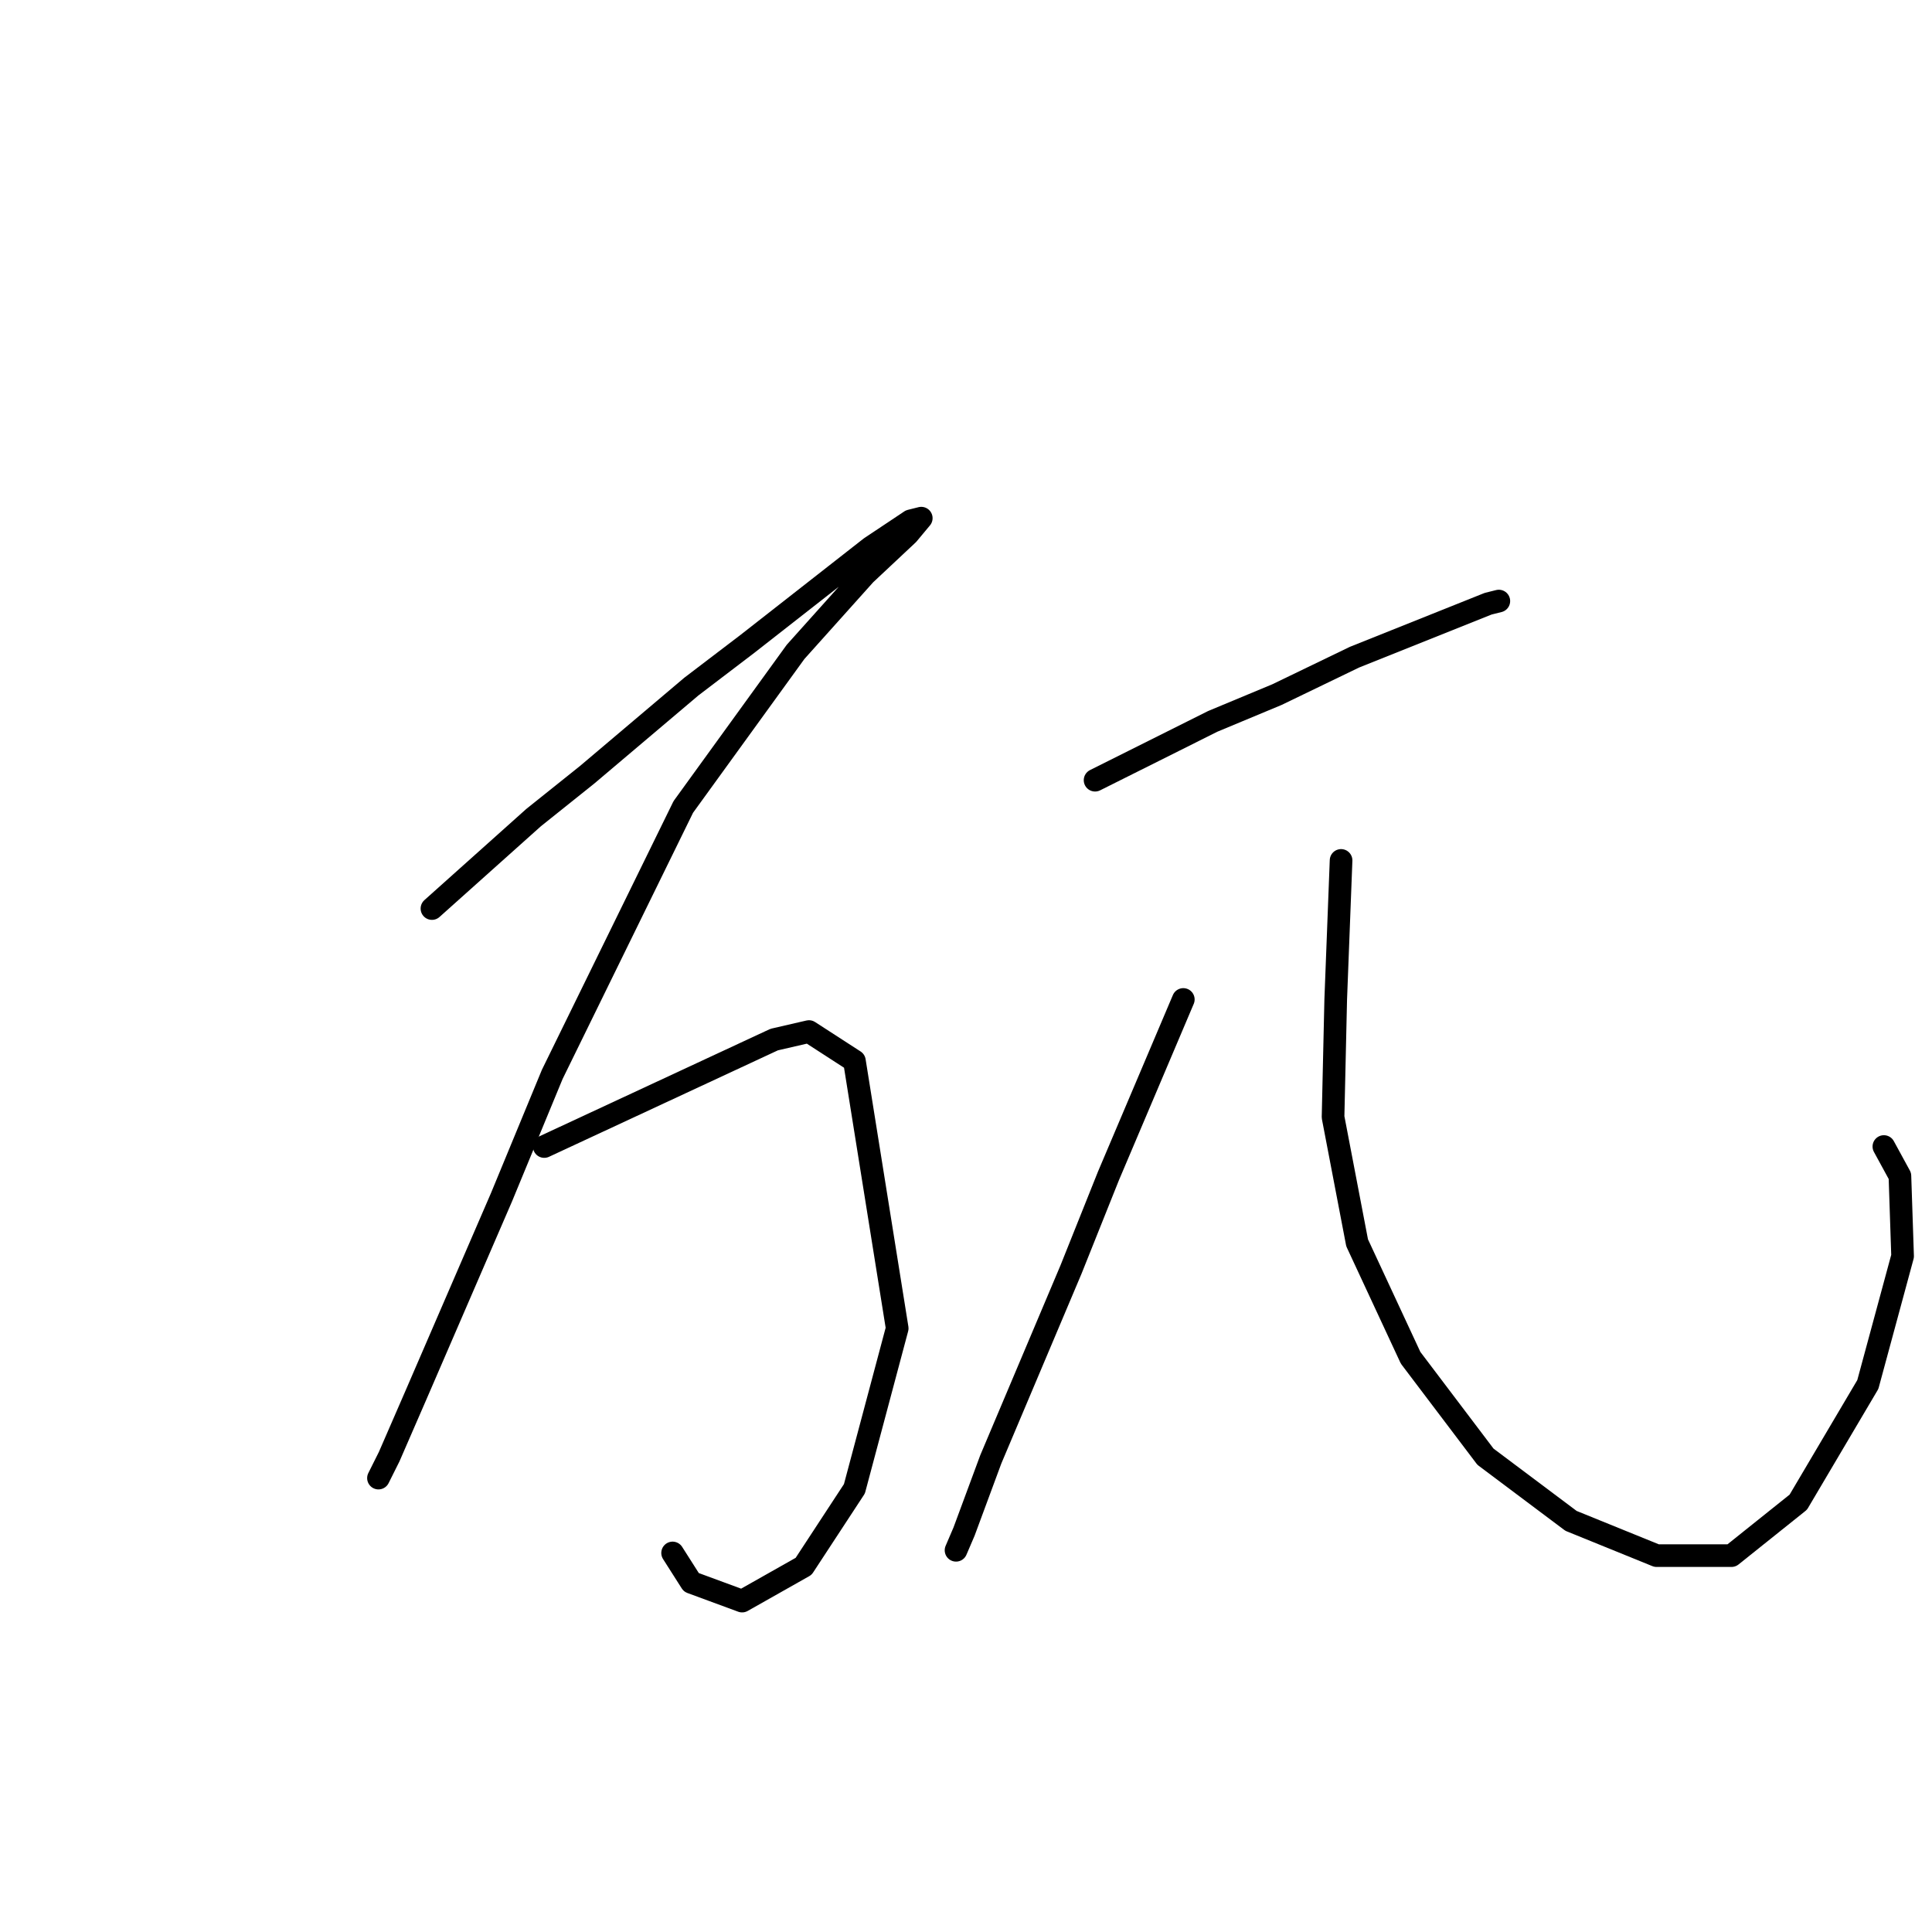 <?xml version="1.0" standalone="no"?>
    <svg width="256" height="256" xmlns="http://www.w3.org/2000/svg" version="1.1">
    <polyline stroke="black" stroke-width="3" stroke-linecap="round" fill="transparent" stroke-linejoin="round" points="57.235 120.388 63.967 114.364 70.699 108.341 77.785 102.672 91.603 90.98 99.043 85.311 115.341 72.556 120.656 69.013 122.073 68.659 120.301 70.785 114.633 76.099 105.421 86.374 90.54 106.924 73.179 142.354 66.447 158.652 55.109 184.871 51.566 193.02 50.149 195.855 50.149 195.855 " />
        <polyline stroke="black" stroke-width="3" stroke-linecap="round" fill="transparent" stroke-linejoin="round" points="72.116 151.921 87.351 144.835 102.586 137.749 107.192 136.686 113.215 140.583 118.884 176.013 113.215 197.272 106.484 207.547 98.335 212.153 91.603 209.672 89.123 205.775 89.123 205.775 " />
        <polyline stroke="black" stroke-width="3" stroke-linecap="round" fill="transparent" stroke-linejoin="round" points="145.103 103.381 152.898 99.484 160.692 95.586 169.196 92.043 179.47 87.083 191.871 82.123 197.186 79.997 198.603 79.643 198.603 79.643 " />
        <polyline stroke="black" stroke-width="3" stroke-linecap="round" fill="transparent" stroke-linejoin="round" points="156.795 132.434 151.835 144.126 146.874 155.818 141.914 168.219 131.285 193.374 127.742 202.941 126.679 205.421 126.679 205.421 " />
        <polyline stroke="black" stroke-width="3" stroke-linecap="round" fill="transparent" stroke-linejoin="round" points="177.699 114.01 177.345 123.222 176.99 132.434 176.636 148.023 179.825 164.676 186.911 179.911 196.831 193.02 208.169 201.523 219.507 206.129 229.427 206.129 238.285 199.043 247.497 183.454 252.103 166.447 251.749 155.818 249.623 151.921 249.623 151.921 " />
        </svg>
